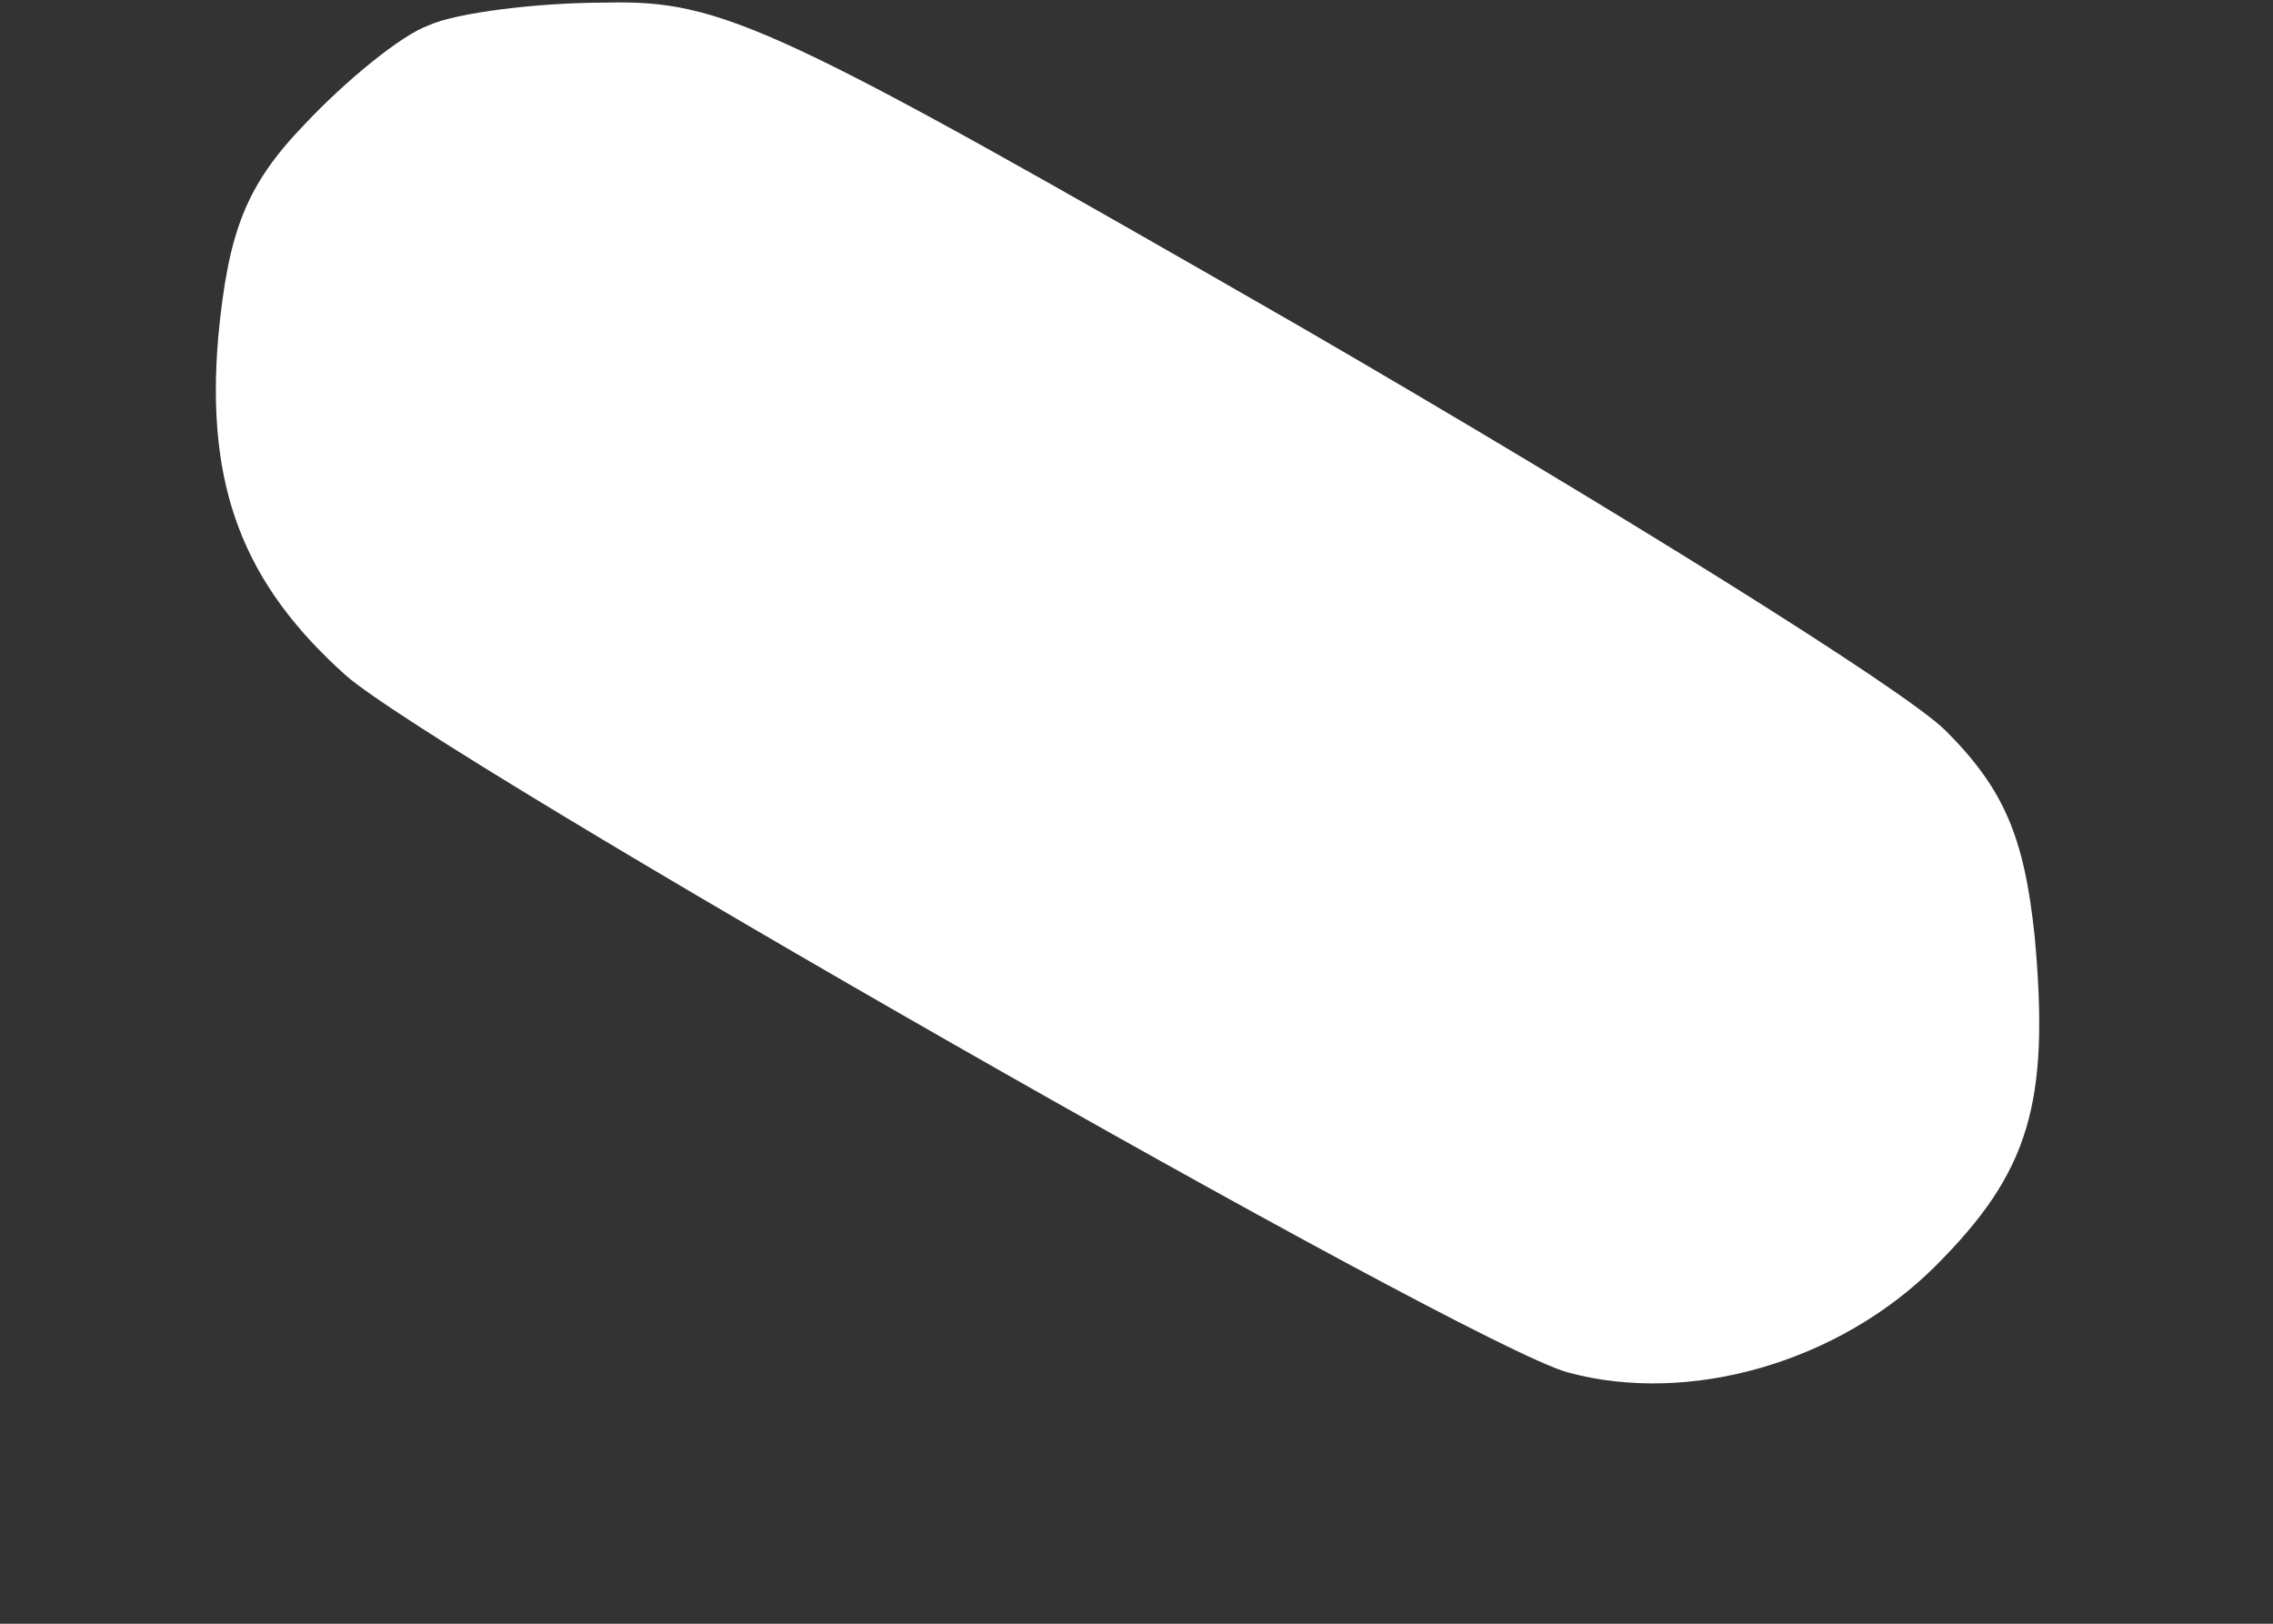 <?xml version="1.0" encoding="UTF-8" standalone="no"?><svg width='7' height='5' viewBox='0 0 7 5' fill='none' xmlns='http://www.w3.org/2000/svg'>
<rect x="0" y="0" width="7" height="5" fill="#333333" stroke="none"/>
<path d='M1.32 0.078C1.234 0.109 1.063 0.25 0.938 0.383C0.758 0.57 0.703 0.711 0.672 1.039C0.633 1.5 0.75 1.797 1.063 2.078C1.344 2.328 4.516 4.141 4.828 4.226C5.203 4.328 5.664 4.195 5.961 3.898C6.25 3.609 6.313 3.398 6.266 2.883C6.234 2.578 6.172 2.43 5.992 2.25C5.867 2.125 4.977 1.57 4.008 1.008C2.391 0.078 2.227 -6.86646e-05 1.867 0.008C1.656 0.008 1.406 0.039 1.32 0.078Z' fill='white'/>
</svg>
